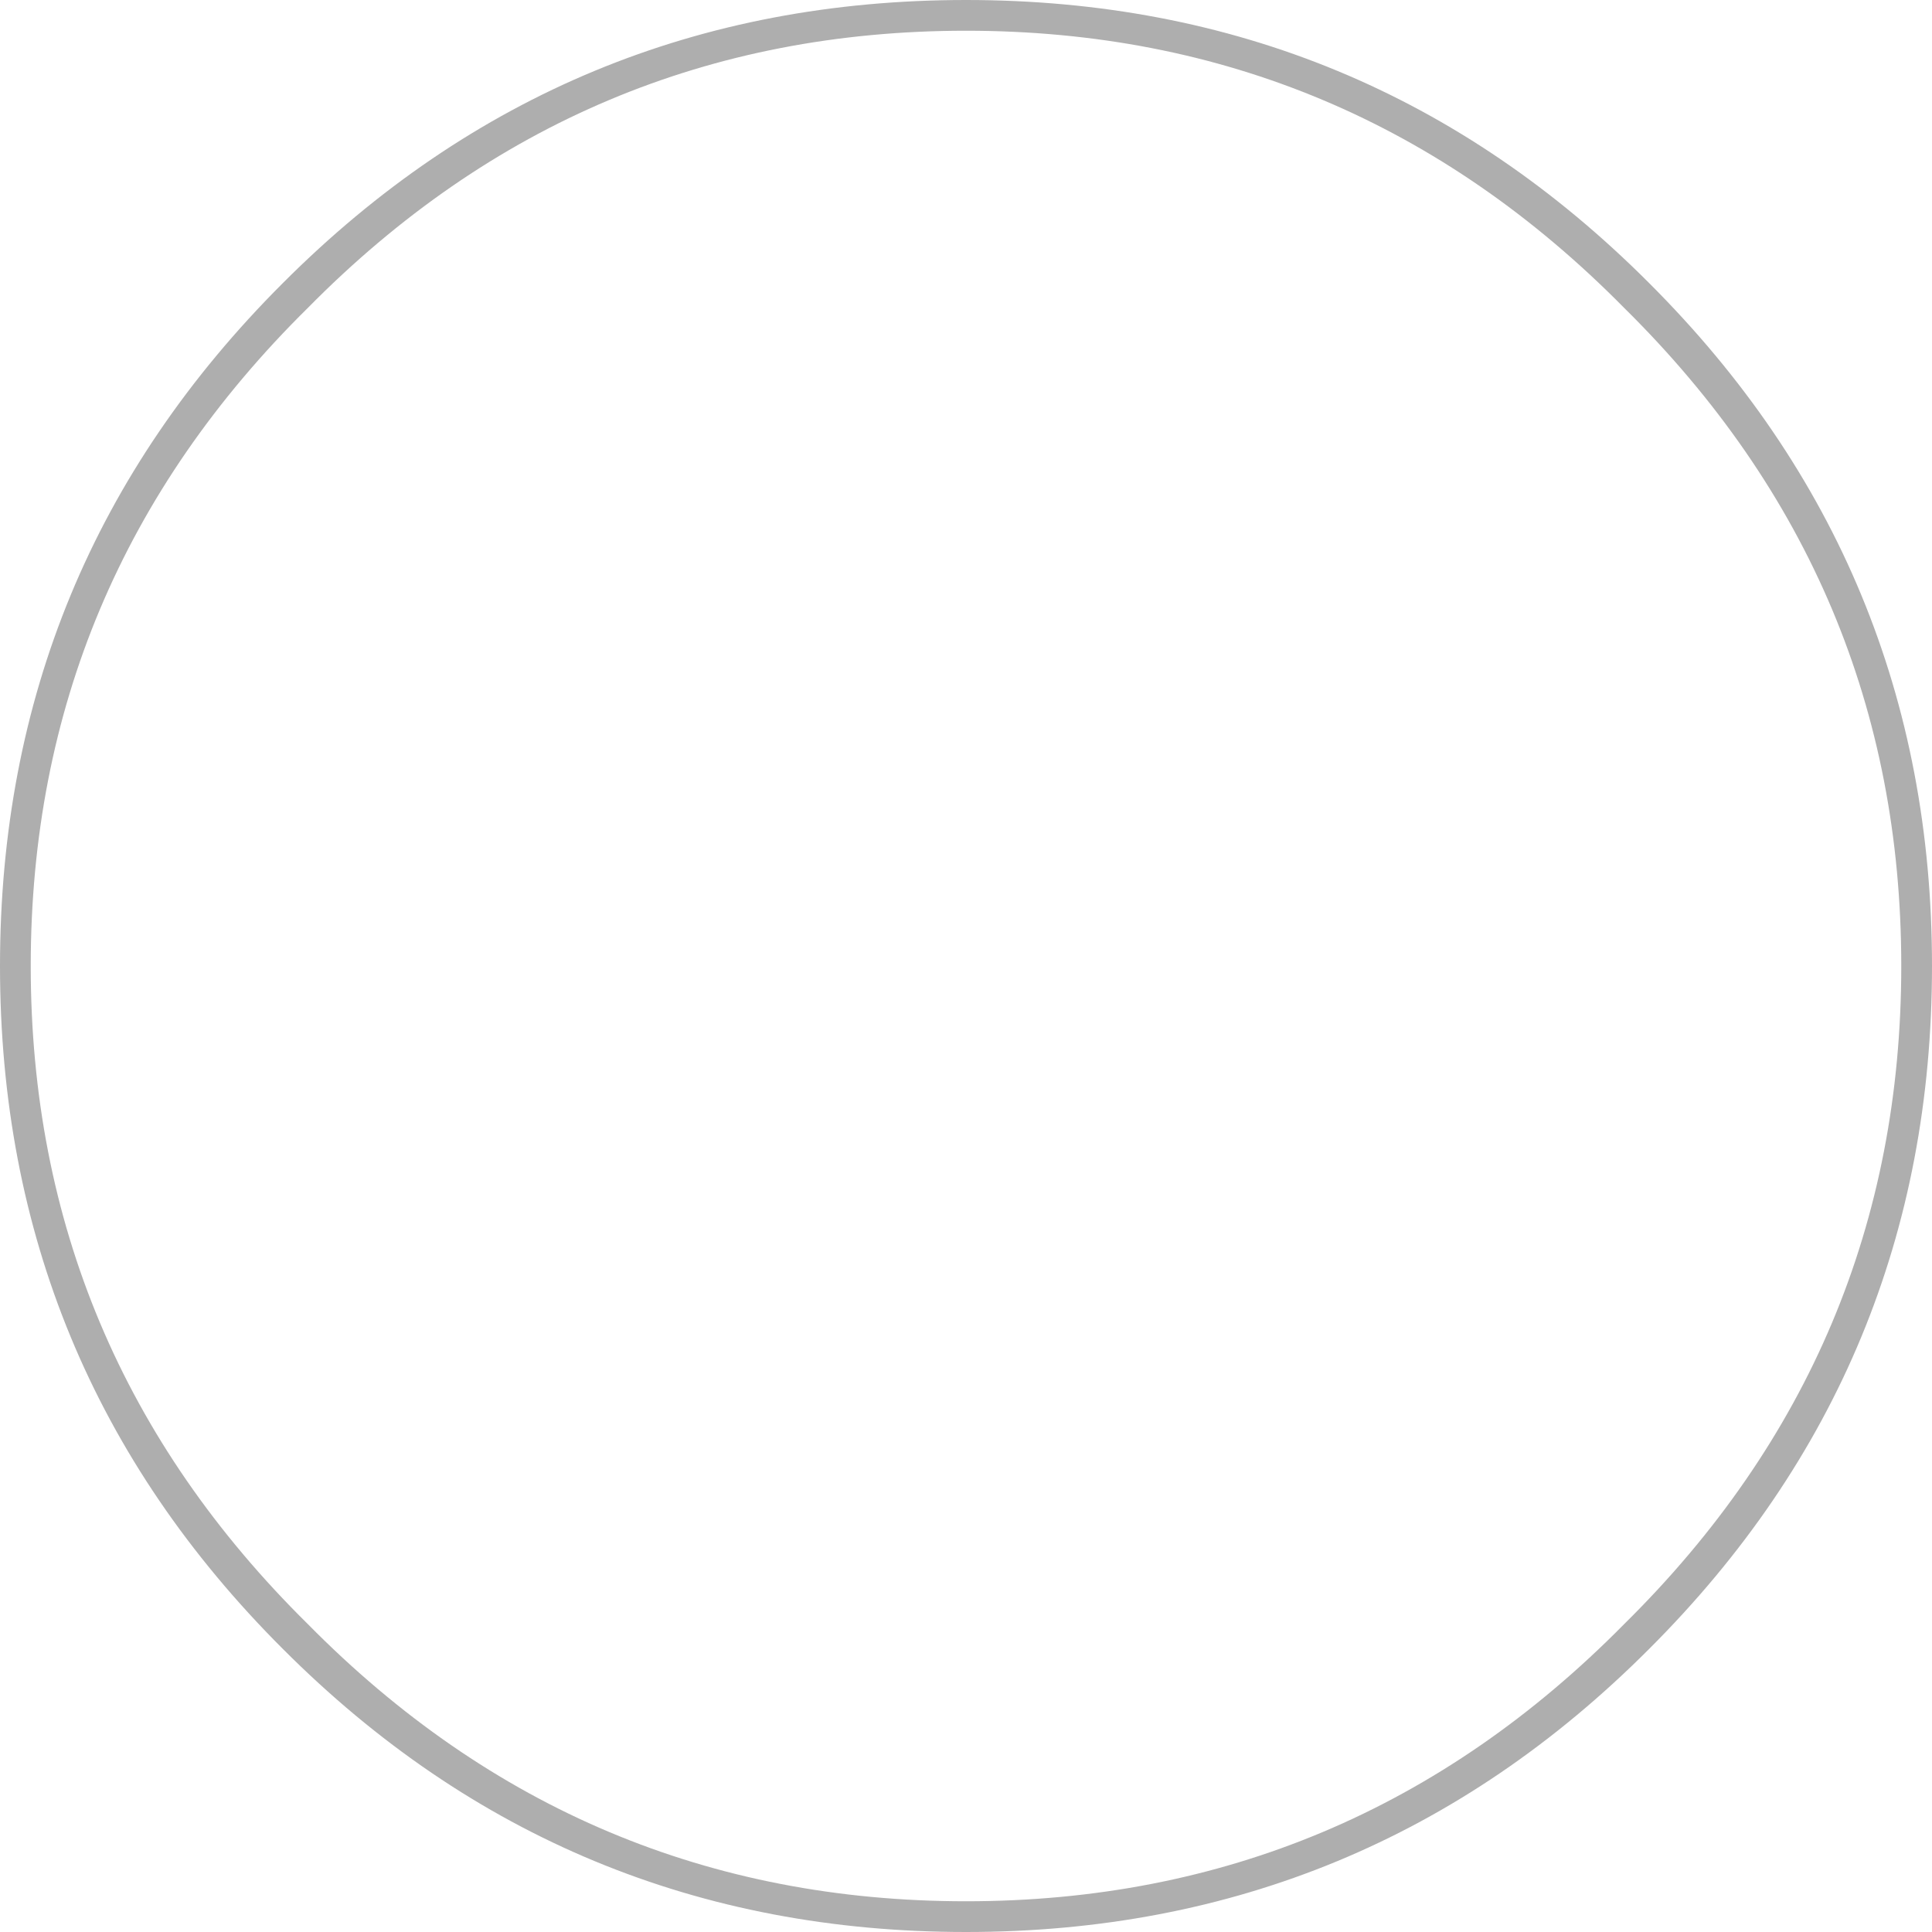 <?xml version="1.0" encoding="UTF-8" standalone="no"?>
<svg xmlns:ffdec="https://www.free-decompiler.com/flash" xmlns:xlink="http://www.w3.org/1999/xlink" ffdec:objectType="shape" height="182.3px" width="182.3px" xmlns="http://www.w3.org/2000/svg">
  <g transform="matrix(1.0, 0.0, 0.0, 1.0, 91.15, 91.15)">
    <path d="M62.1 -62.1 Q36.3 -88.25 0.0 -88.25 -36.3 -88.25 -62.1 -62.1 -88.25 -36.3 -88.25 0.0 -88.25 36.3 -62.1 62.1 -36.3 88.25 0.0 88.25 36.3 88.25 62.1 62.1 88.25 36.3 88.25 0.0 88.25 -36.3 62.1 -62.1 M64.45 -64.45 Q91.15 -37.8 91.15 0.0 91.15 37.8 64.45 64.45 37.8 91.15 0.0 91.15 -37.8 91.15 -64.45 64.45 -91.15 37.8 -91.15 0.0 -91.15 -37.8 -64.45 -64.45 -37.8 -91.15 0.0 -91.15 37.8 -91.15 64.45 -64.45" fill="#aeaeae" fill-rule="evenodd" stroke="none"/>
  </g>
</svg>
